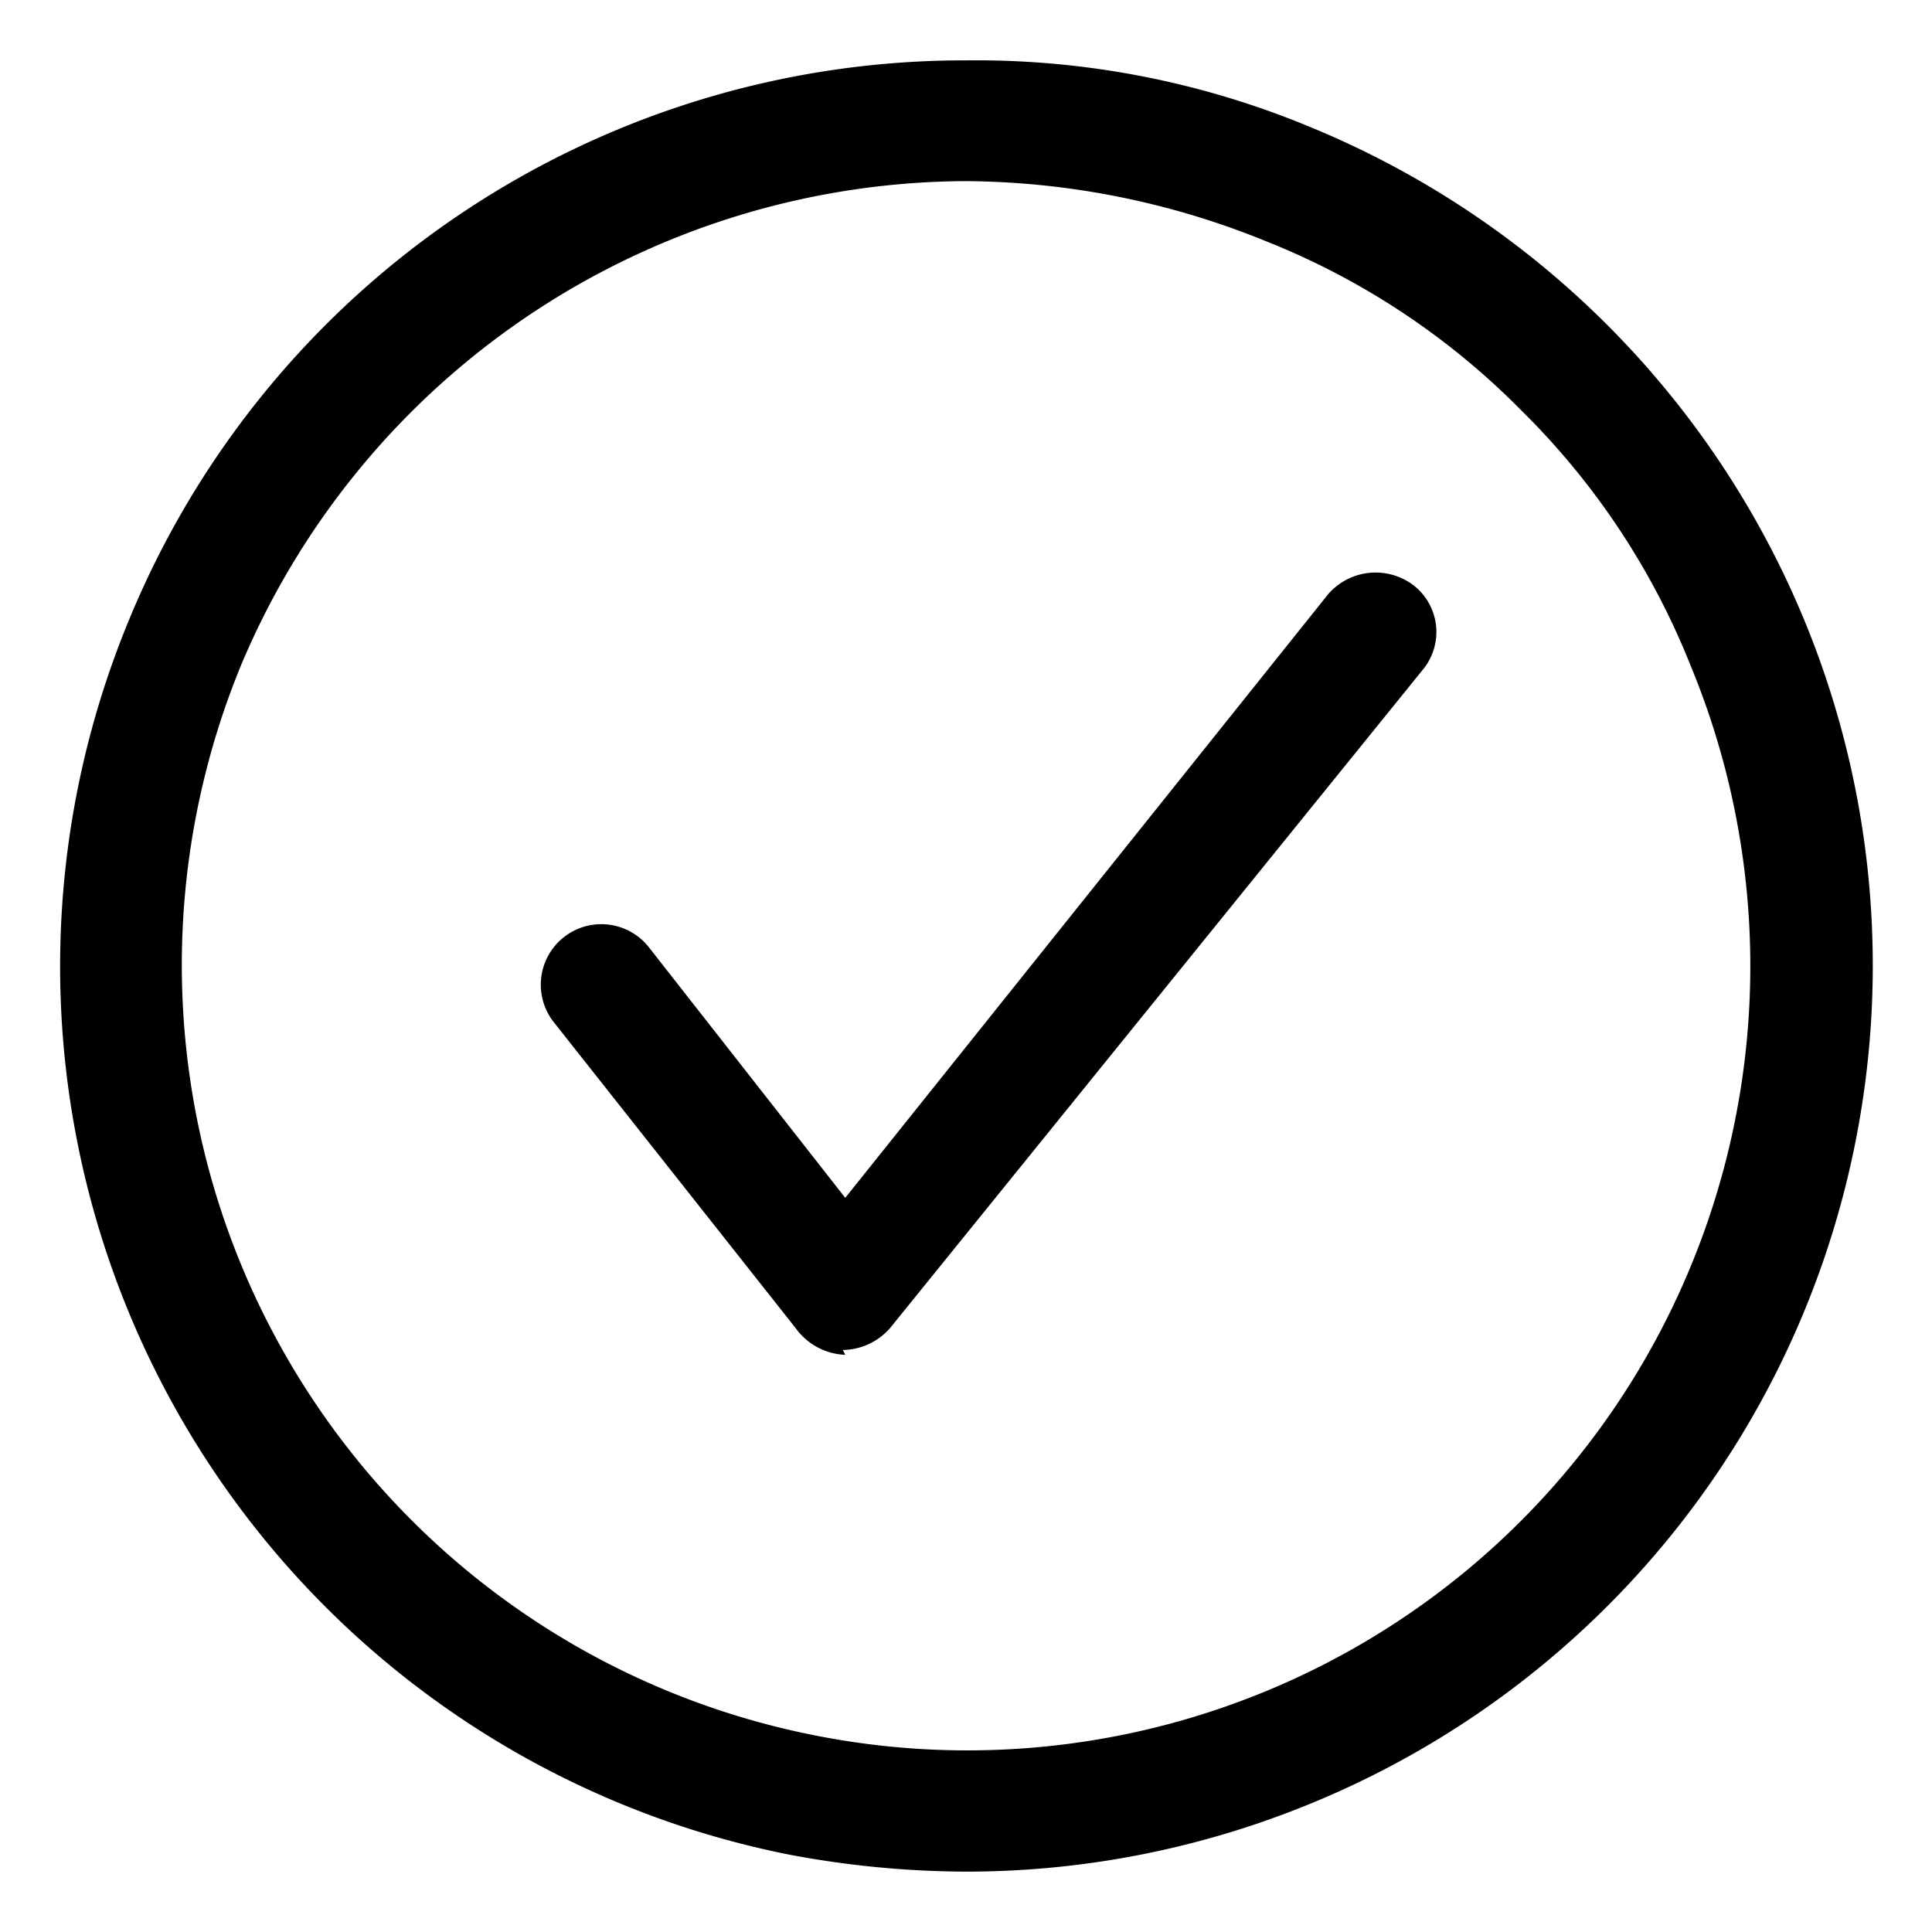 <svg xmlns="http://www.w3.org/2000/svg" viewBox="0 0 16 16"><title>check-ins</title><g id="Layer_1" data-name="Layer 1"><path d="M8,15.5a8,8,0,0,1-1.46-.14A7.5,7.5,0,0,1,1.07,5.13,7.48,7.48,0,0,1,8,.5a7.2,7.2,0,0,1,2.87.56,7.52,7.52,0,0,1,4.07,4.07,7.5,7.5,0,0,1-4.07,9.8A7.5,7.5,0,0,1,8,15.5Zm0-14a6.54,6.54,0,0,0-6,4,6.53,6.53,0,0,0-.37,3.76,6.5,6.5,0,0,0,5.11,5.11,6.48,6.48,0,0,0,6.67-2.77A6.51,6.51,0,0,0,14,5.51,6.16,6.16,0,0,0,12.6,3.4,6.16,6.16,0,0,0,10.49,2,6.69,6.69,0,0,0,8,1.5Z"/><path d="M7,11.22A.53.53,0,0,1,6.59,11l-2-2.53a.5.5,0,0,1,.78-.63L7,9.92l4-5a.52.52,0,0,1,.71-.07.49.49,0,0,1,.07.7L7.37,11a.53.53,0,0,1-.39.18Z"/></g></svg>